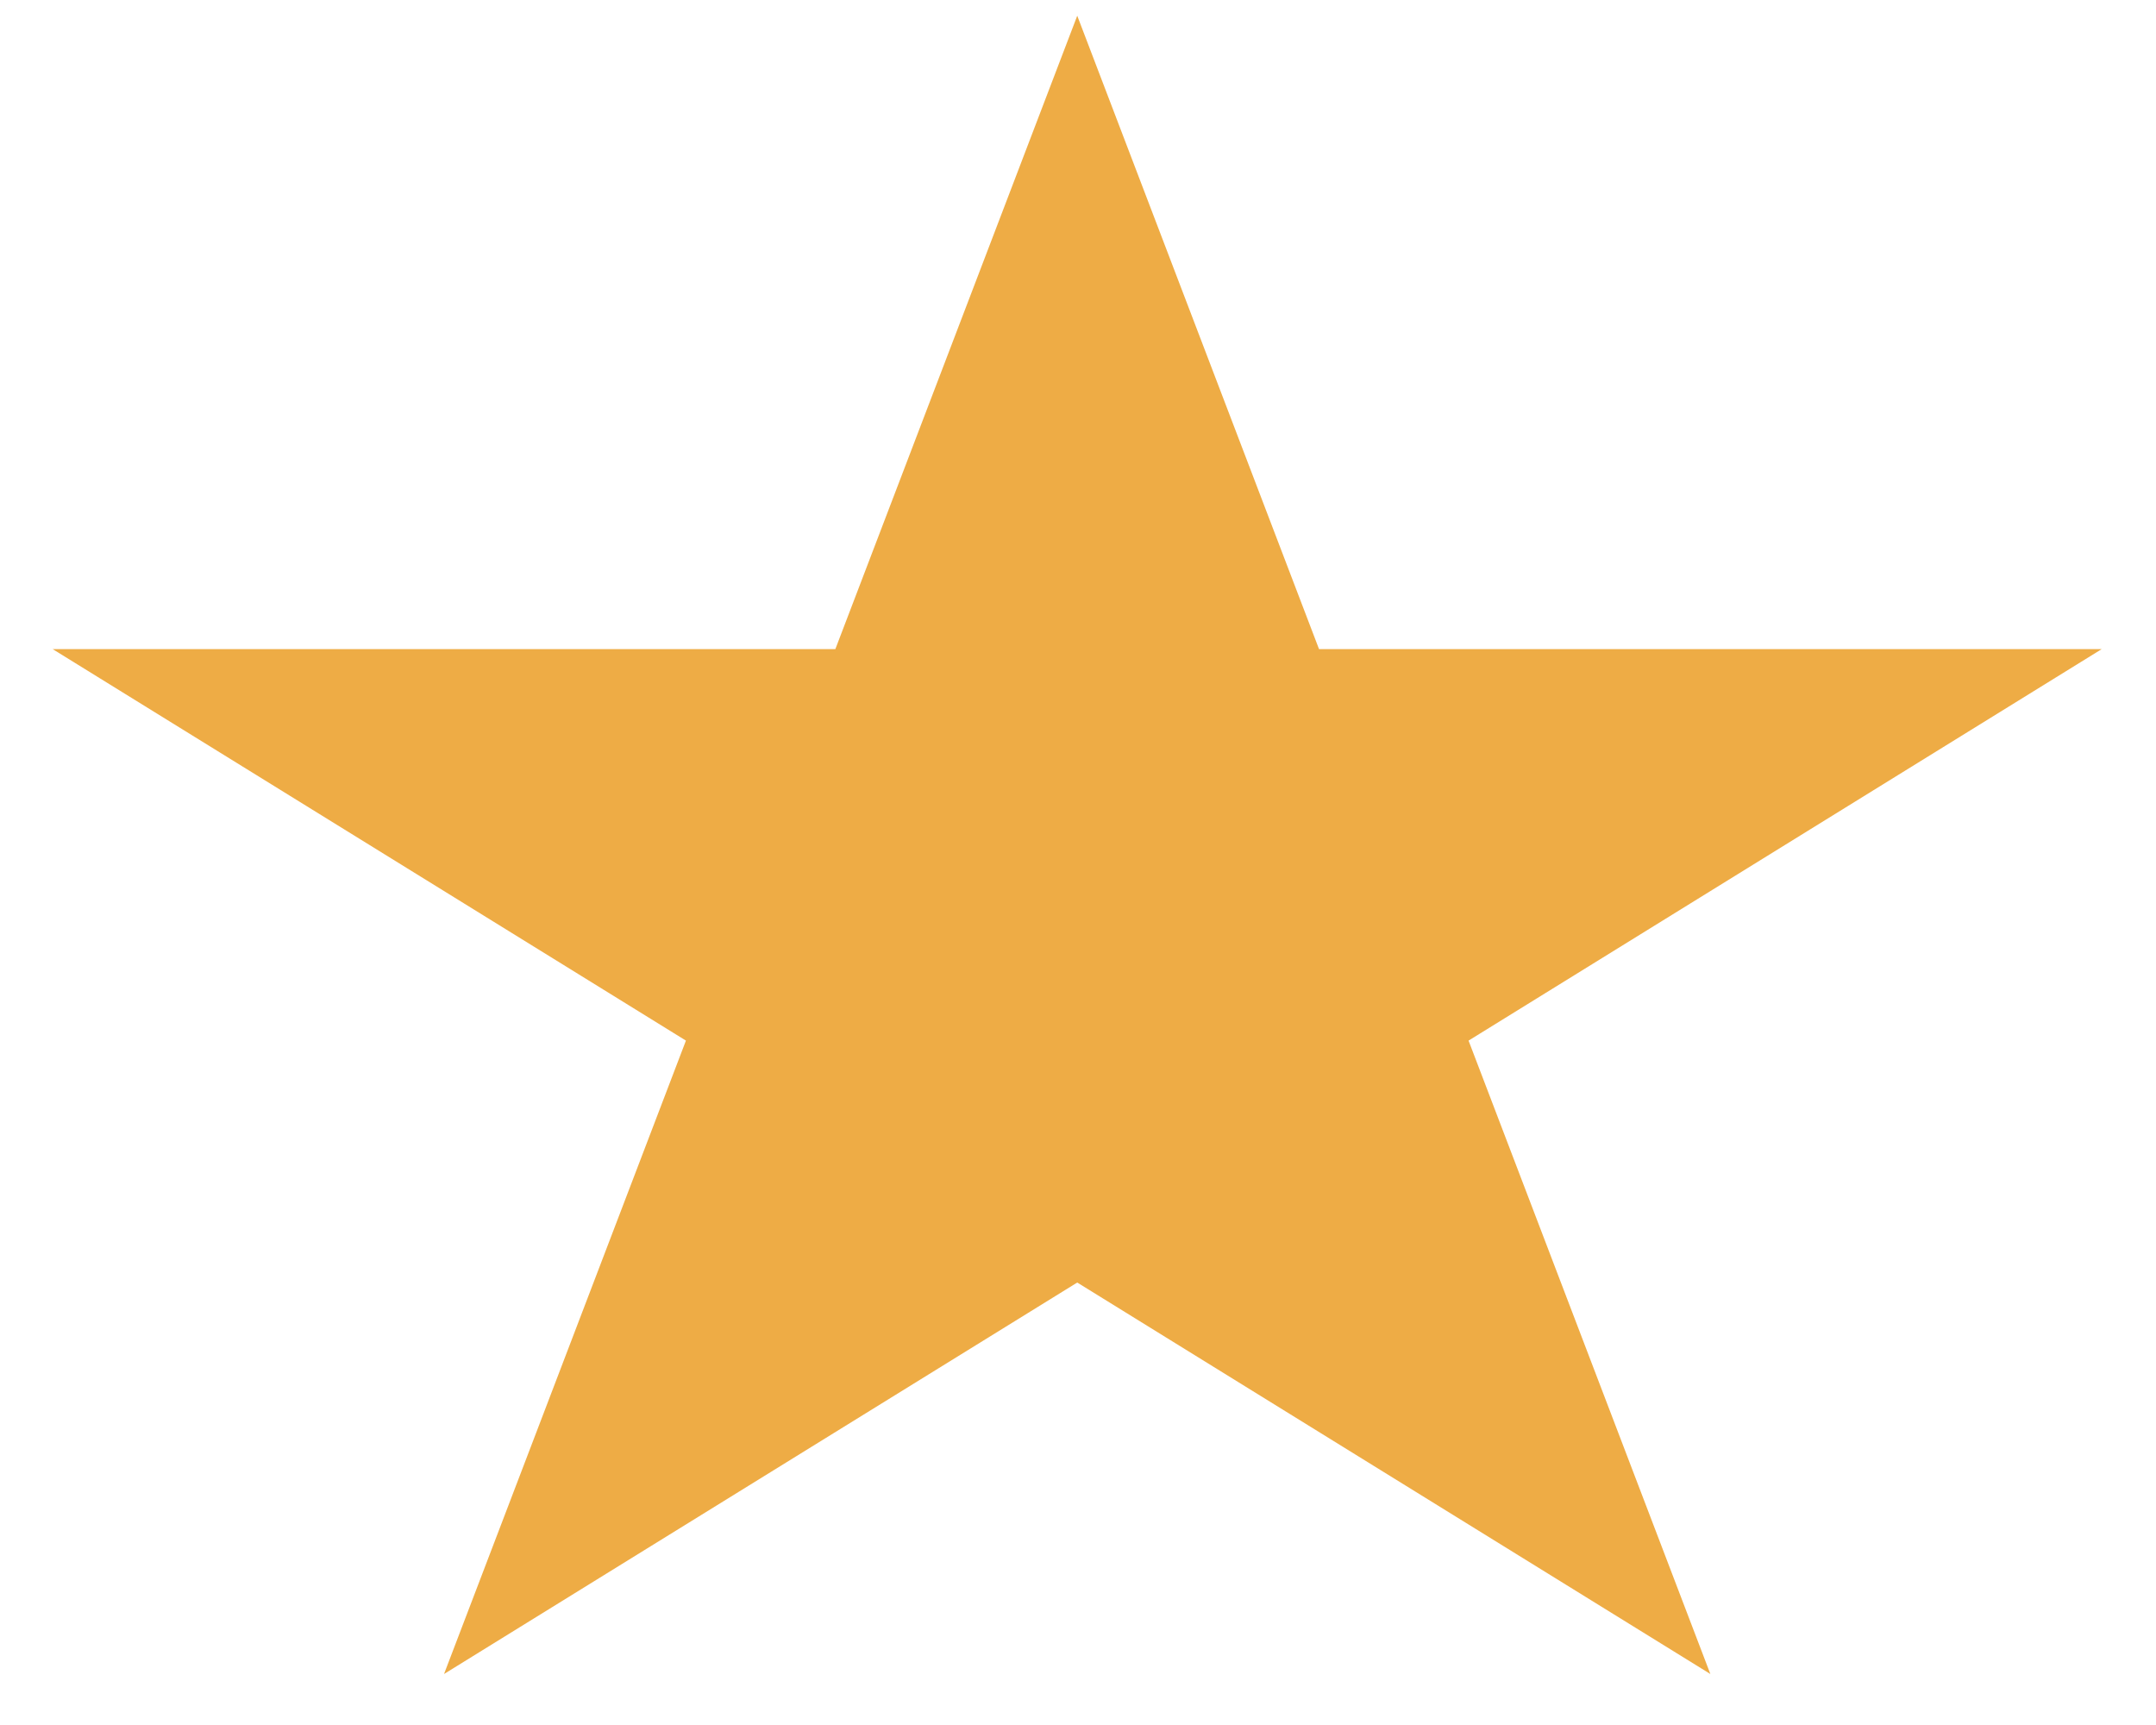 <svg width="20" height="16" viewBox="0 0 20 16" fill="none" xmlns="http://www.w3.org/2000/svg">
<path d="M9.993 0.146L12.236 6.021H19.496L13.623 9.652L15.866 15.527L9.993 11.896L4.119 15.527L6.363 9.652L0.489 6.021H7.749L9.993 0.146Z" fill="#EEAC45"/>
</svg>
